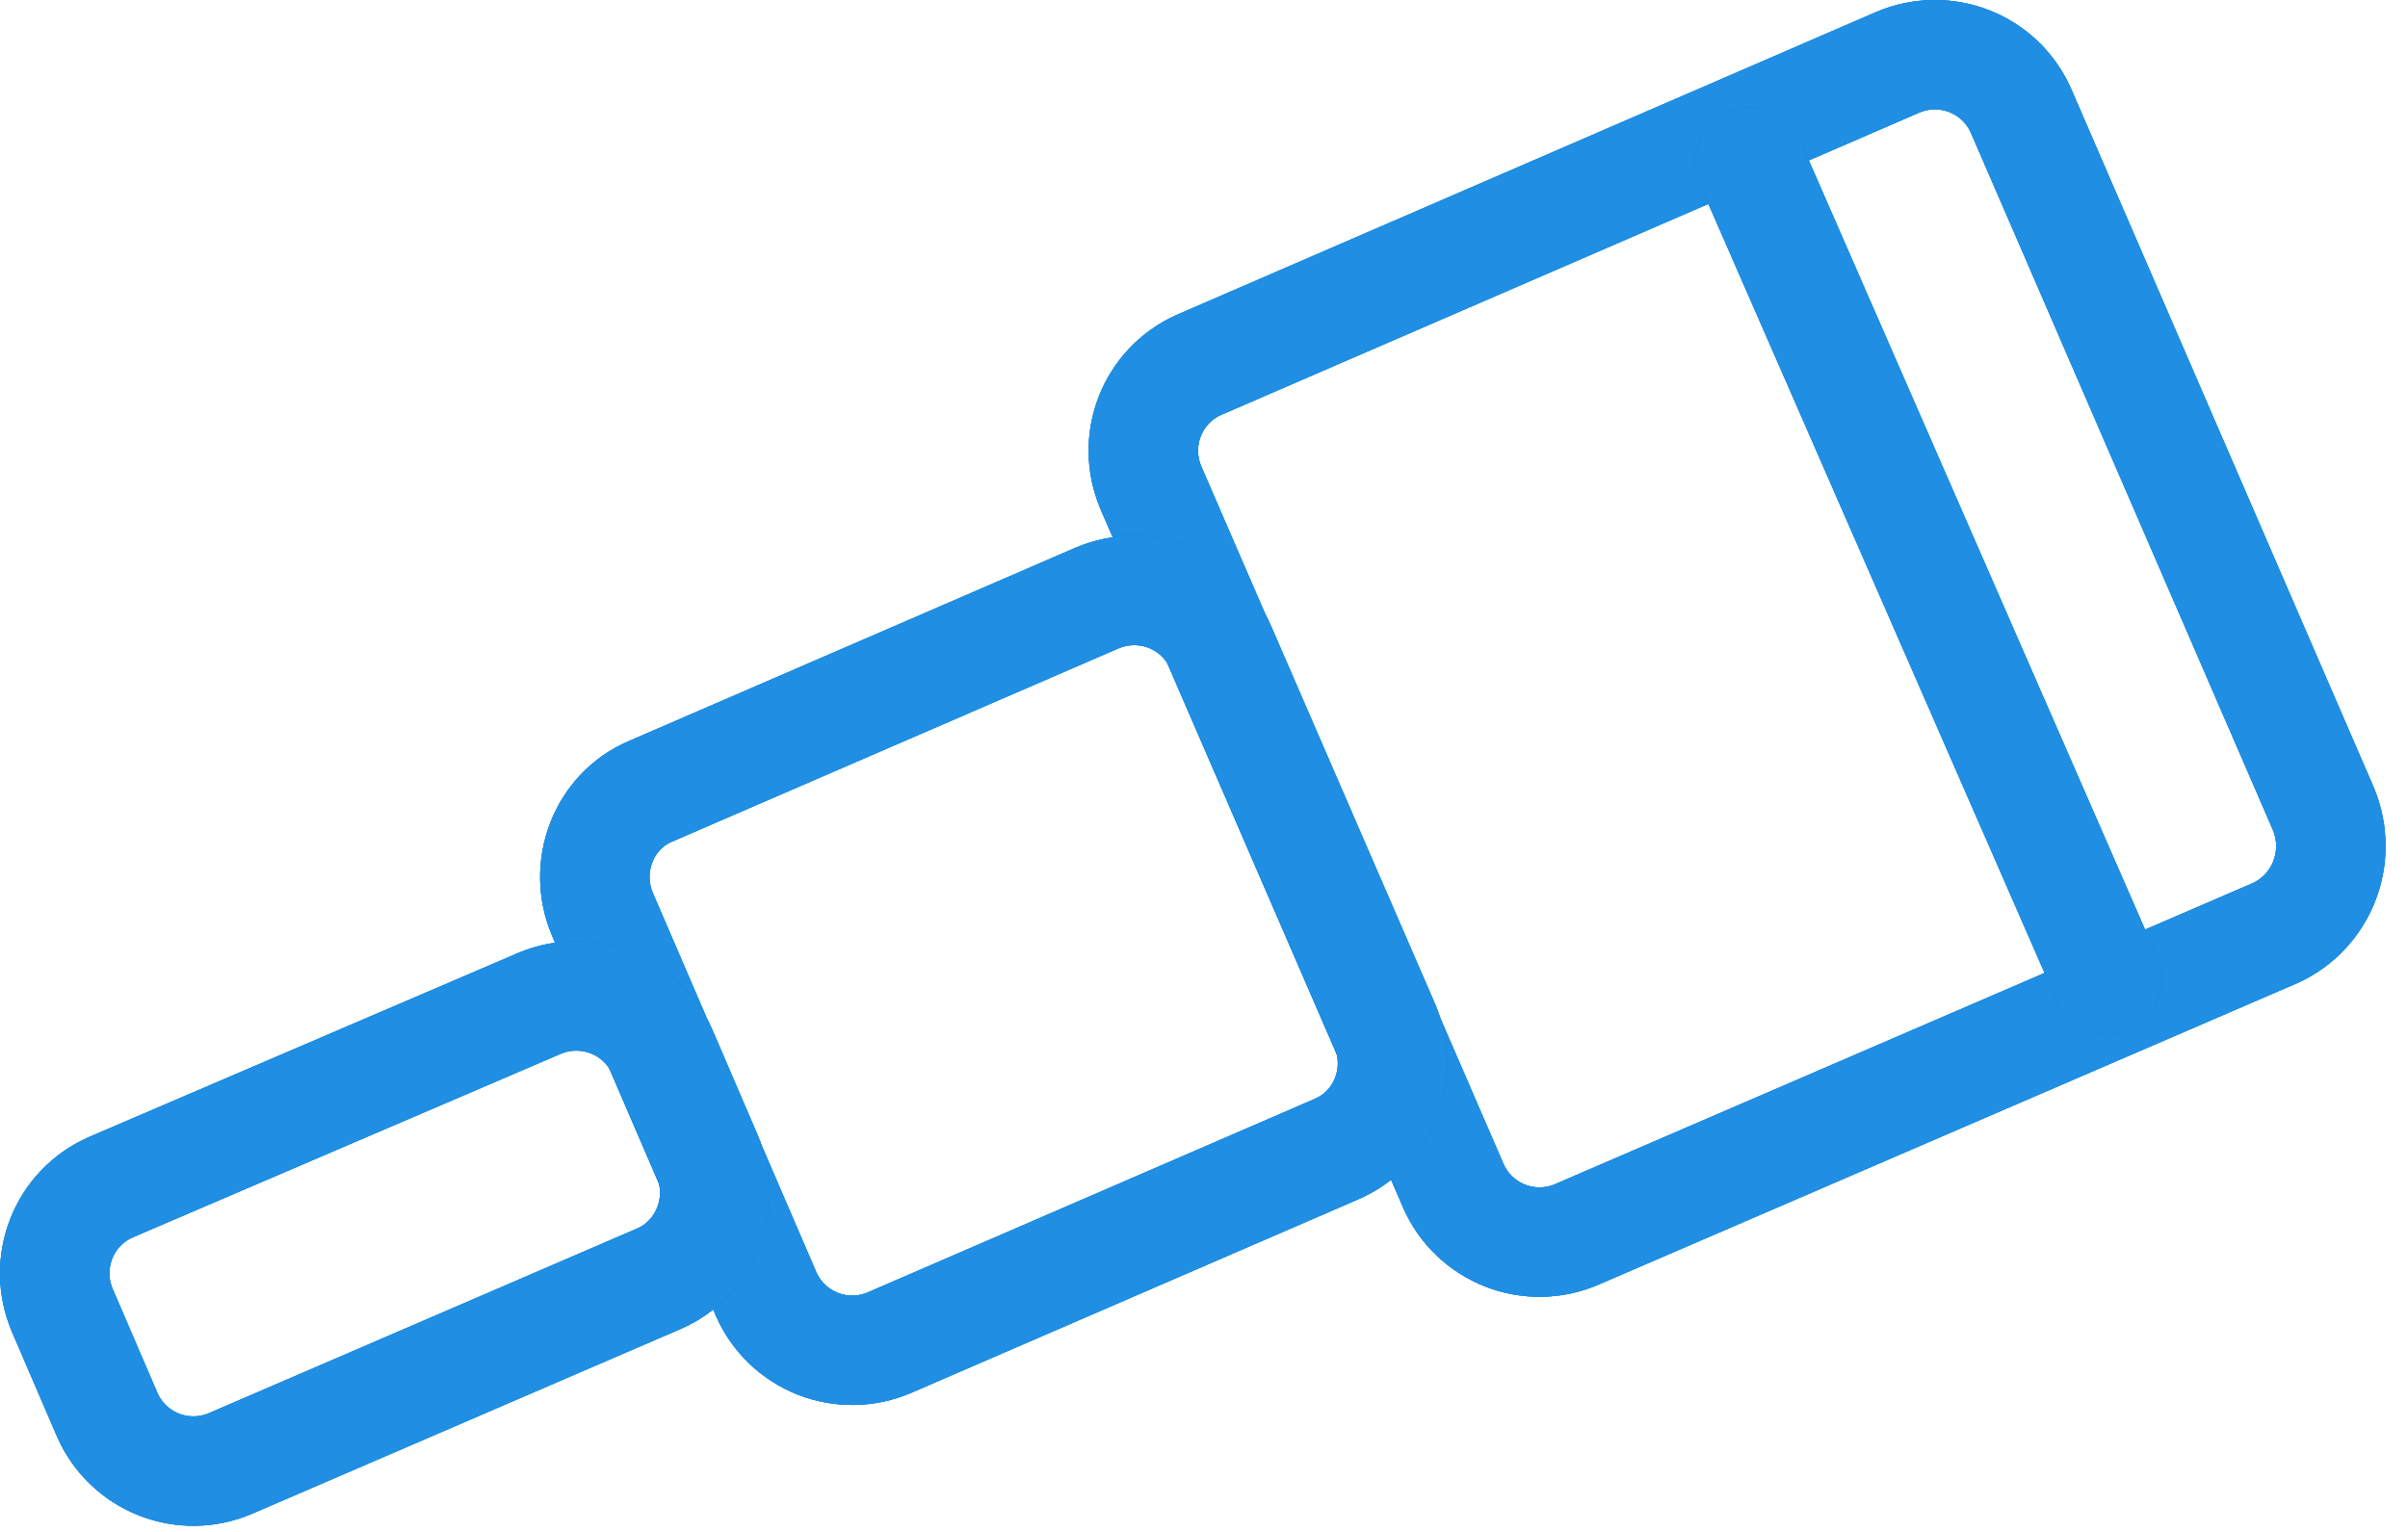 <svg width="44" height="28" viewBox="0 0 44 28" fill="none" xmlns="http://www.w3.org/2000/svg">
<g id="Group">
<g id="Vector">
<path d="M41.573 17.054L28.805 22.565C28.39 22.742 27.921 22.748 27.501 22.583C27.081 22.418 26.742 22.094 26.559 21.681L21.029 8.913C20.664 8.049 21.048 7.051 21.912 6.667L34.68 1.137C35.544 0.773 36.543 1.157 36.927 2.021L42.456 14.789C42.821 15.672 42.418 16.67 41.573 17.054Z" stroke="#0867D6" stroke-width="2" stroke-miterlimit="10" stroke-linecap="round"/>
<path d="M41.573 17.054L28.805 22.565C28.39 22.742 27.921 22.748 27.501 22.583C27.081 22.418 26.742 22.094 26.559 21.681L21.029 8.913C20.664 8.049 21.048 7.051 21.912 6.667L34.68 1.137C35.544 0.773 36.543 1.157 36.927 2.021L42.456 14.789C42.821 15.672 42.418 16.67 41.573 17.054Z" stroke="#0696E7" stroke-width="2" stroke-miterlimit="10" stroke-linecap="round"/>
<path d="M41.573 17.054L28.805 22.565C28.39 22.742 27.921 22.748 27.501 22.583C27.081 22.418 26.742 22.094 26.559 21.681L21.029 8.913C20.664 8.049 21.048 7.051 21.912 6.667L34.68 1.137C35.544 0.773 36.543 1.157 36.927 2.021L42.456 14.789C42.821 15.672 42.418 16.67 41.573 17.054Z" stroke="#208EE2" stroke-width="2" stroke-miterlimit="10" stroke-linecap="round"/>
</g>
<g id="Vector_2">
<path d="M24.408 21.009L16.248 24.542C15.833 24.719 15.364 24.726 14.944 24.561C14.524 24.395 14.185 24.072 14.002 23.659L11.007 16.709C10.642 15.845 11.026 14.827 11.89 14.462L20.05 10.929C20.914 10.565 21.912 10.949 22.296 11.813L25.311 18.763C25.675 19.646 25.272 20.645 24.408 21.009Z" stroke="#0867D6" stroke-width="2" stroke-miterlimit="10" stroke-linecap="round"/>
<path d="M24.408 21.009L16.248 24.542C15.833 24.719 15.364 24.726 14.944 24.561C14.524 24.395 14.185 24.072 14.002 23.659L11.007 16.709C10.642 15.845 11.026 14.827 11.89 14.462L20.05 10.929C20.914 10.565 21.912 10.949 22.296 11.813L25.311 18.763C25.675 19.646 25.272 20.645 24.408 21.009Z" stroke="#0696E7" stroke-width="2" stroke-miterlimit="10" stroke-linecap="round"/>
<path d="M24.408 21.009L16.248 24.542C15.833 24.719 15.364 24.726 14.944 24.561C14.524 24.395 14.185 24.072 14.002 23.659L11.007 16.709C10.642 15.845 11.026 14.827 11.89 14.462L20.05 10.929C20.914 10.565 21.912 10.949 22.296 11.813L25.311 18.763C25.675 19.646 25.272 20.645 24.408 21.009Z" stroke="#208EE2" stroke-width="2" stroke-miterlimit="10" stroke-linecap="round"/>
</g>
<g id="Vector_3">
<path d="M31.973 2.961L38.501 17.899M12.043 23.371L4.209 26.75C3.794 26.927 3.326 26.934 2.905 26.769C2.485 26.604 2.147 26.28 1.963 25.867L1.137 23.947C0.773 23.083 1.157 22.085 2.021 21.701L9.854 18.341C10.718 17.976 11.717 18.36 12.101 19.224L12.926 21.144C13.291 21.989 12.888 23.006 12.043 23.371V23.371Z" stroke="#0867D6" stroke-width="2" stroke-miterlimit="10" stroke-linecap="round"/>
<path d="M31.973 2.961L38.501 17.899M12.043 23.371L4.209 26.75C3.794 26.927 3.326 26.934 2.905 26.769C2.485 26.604 2.147 26.28 1.963 25.867L1.137 23.947C0.773 23.083 1.157 22.085 2.021 21.701L9.854 18.341C10.718 17.976 11.717 18.36 12.101 19.224L12.926 21.144C13.291 21.989 12.888 23.006 12.043 23.371V23.371Z" stroke="#0696E7" stroke-width="2" stroke-miterlimit="10" stroke-linecap="round"/>
<path d="M31.973 2.961L38.501 17.899M12.043 23.371L4.209 26.75C3.794 26.927 3.326 26.934 2.905 26.769C2.485 26.604 2.147 26.28 1.963 25.867L1.137 23.947C0.773 23.083 1.157 22.085 2.021 21.701L9.854 18.341C10.718 17.976 11.717 18.36 12.101 19.224L12.926 21.144C13.291 21.989 12.888 23.006 12.043 23.371V23.371Z" stroke="#208EE2" stroke-width="2" stroke-miterlimit="10" stroke-linecap="round"/>
</g>
</g>
</svg>

